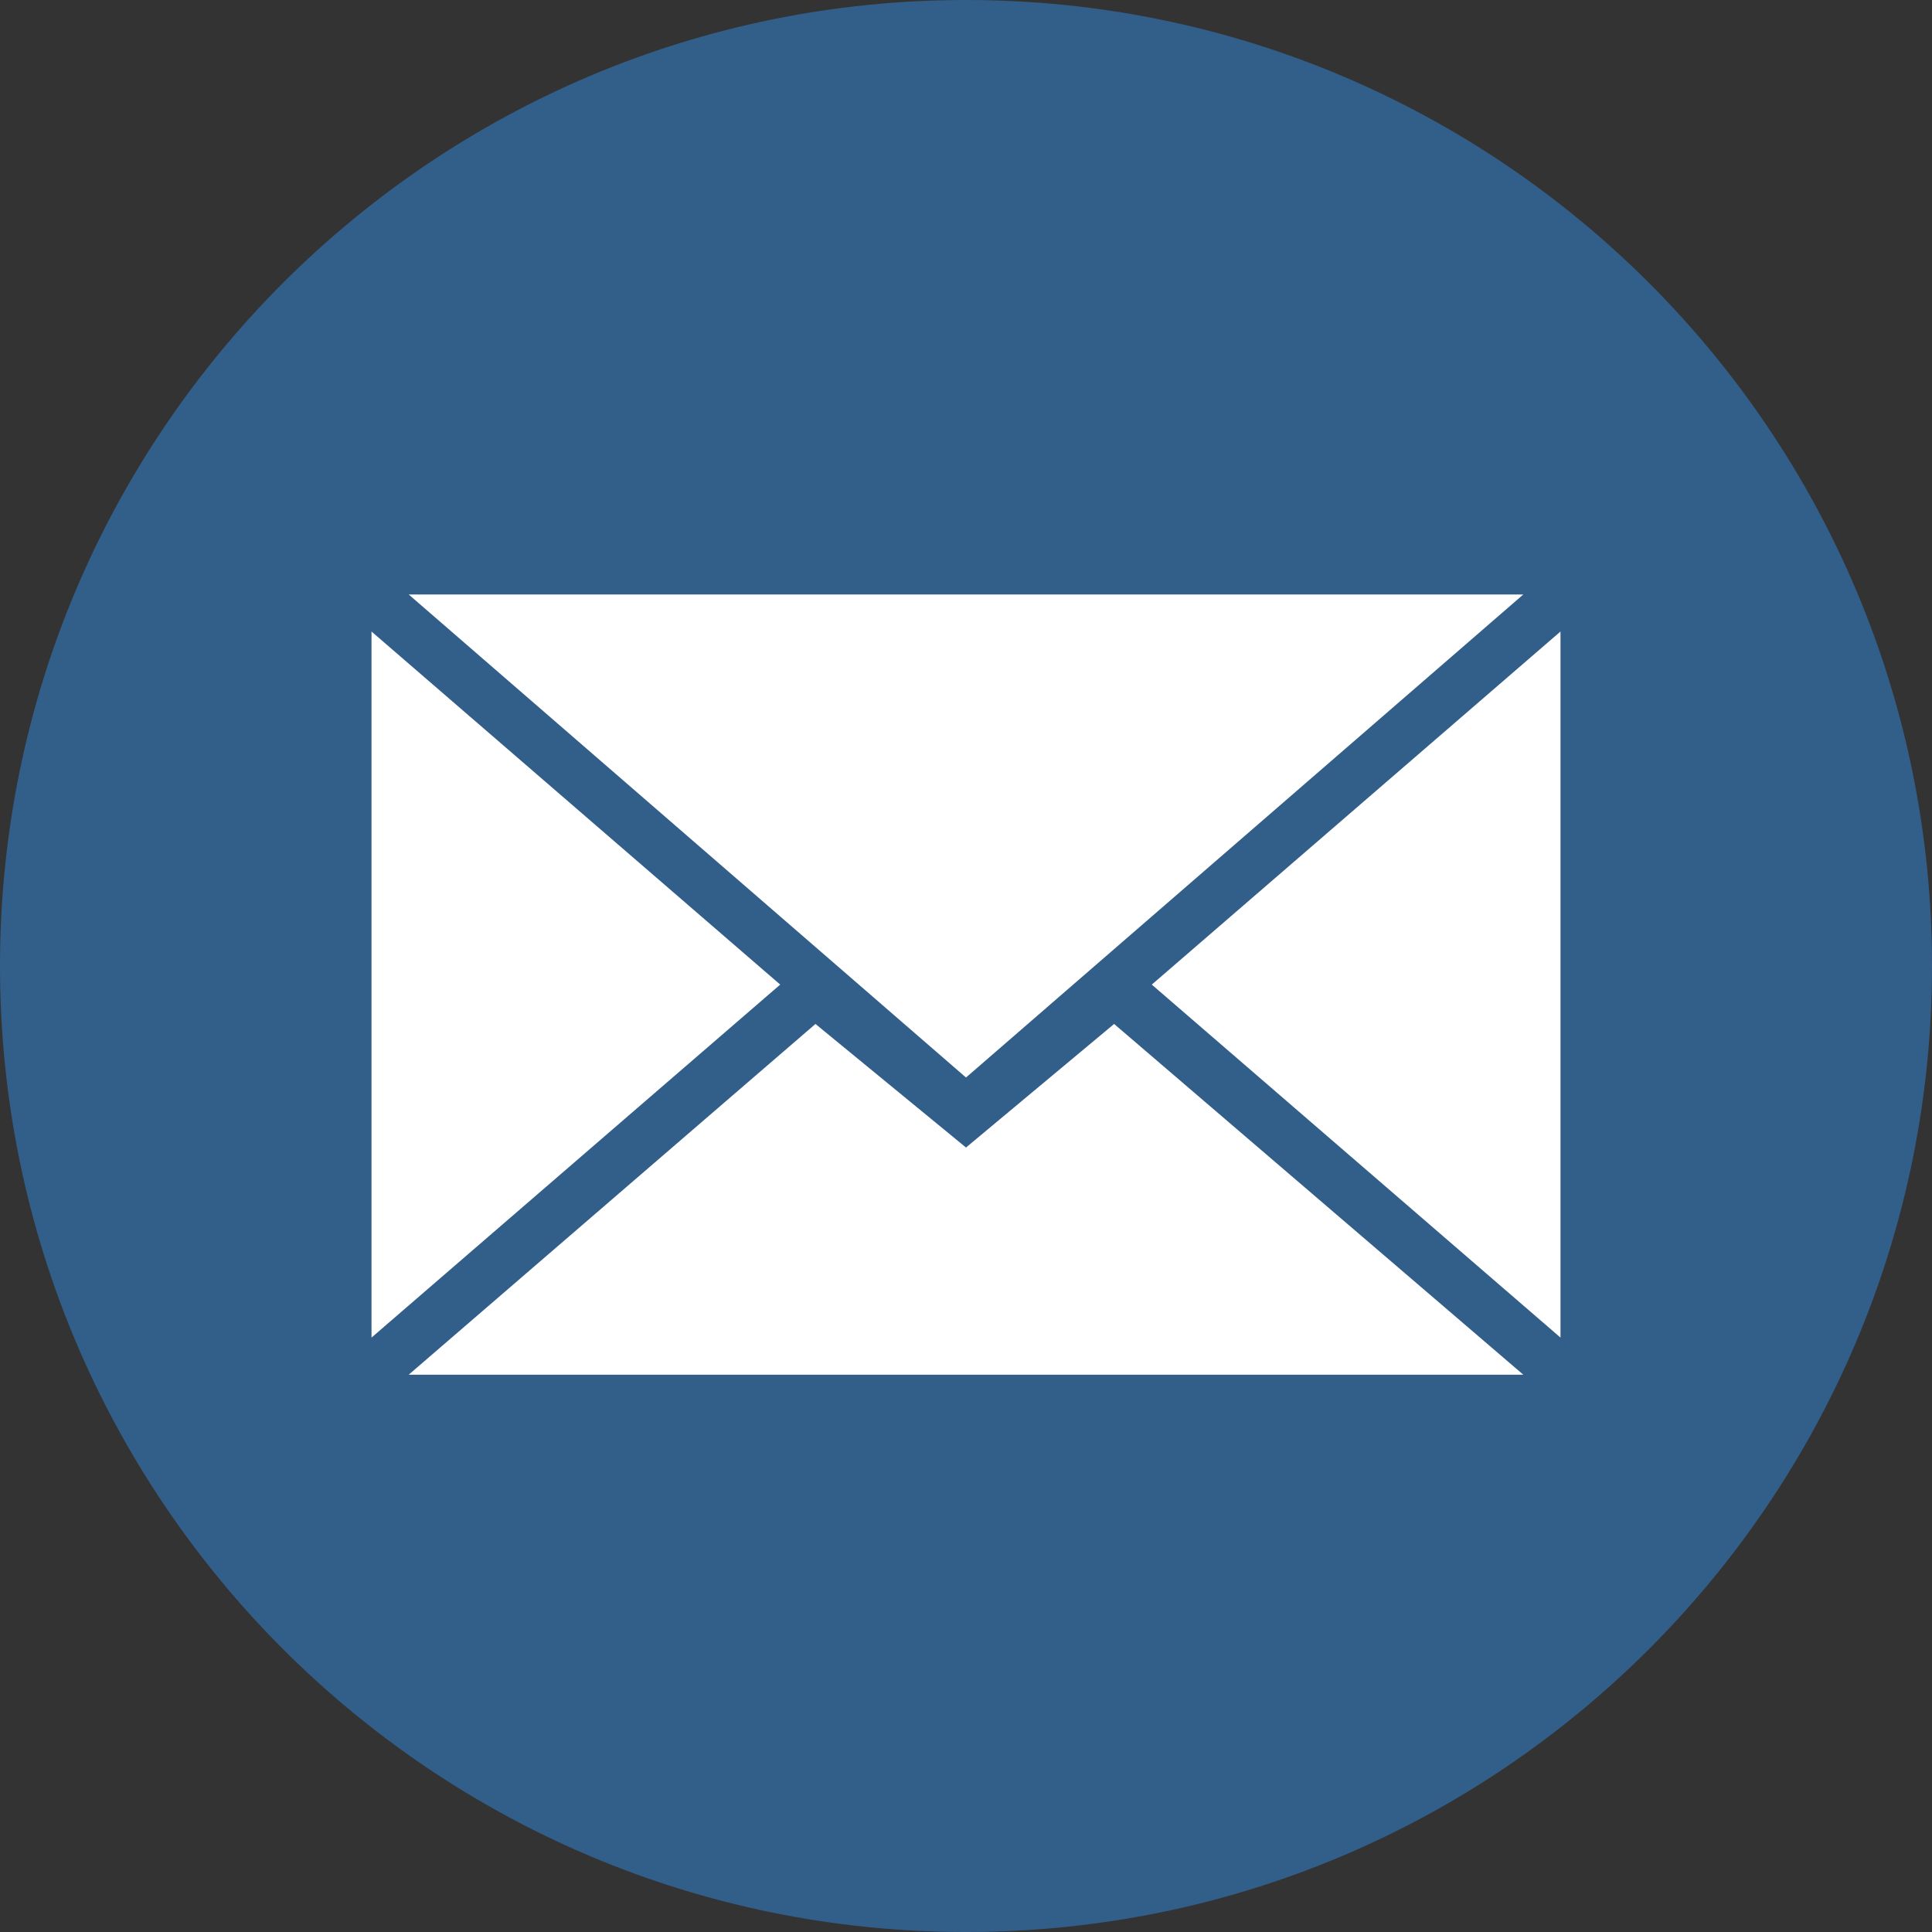 <?xml version="1.0" encoding="utf-8"?>
<svg width="24" height="24" viewBox="0 0 24 24" xmlns="http://www.w3.org/2000/svg">
    <rect x="0" y="0" width="24" height="24" fill="#333333" stroke="none"/>
    <g fill="none" fill-rule="evenodd"><path d="M12 24c6.627 0 12-5.373 12-12S18.627 0 12 0 0 5.373 0 12s5.373 12 12 12z" fill="#325E8A"/><path d="M12 13.385l6.923-6H5.077l6.923 6zm-1.87-.665L12 14.255l1.84-1.535 5.083 4.357H5.077l5.053-4.357zm-5.515 3.895v-8.77l5.077 4.386-5.077 4.385zm14.77 0v-8.77l-5.077 4.386 5.077 4.385z" fill="#FFF"/></g>
</svg>
